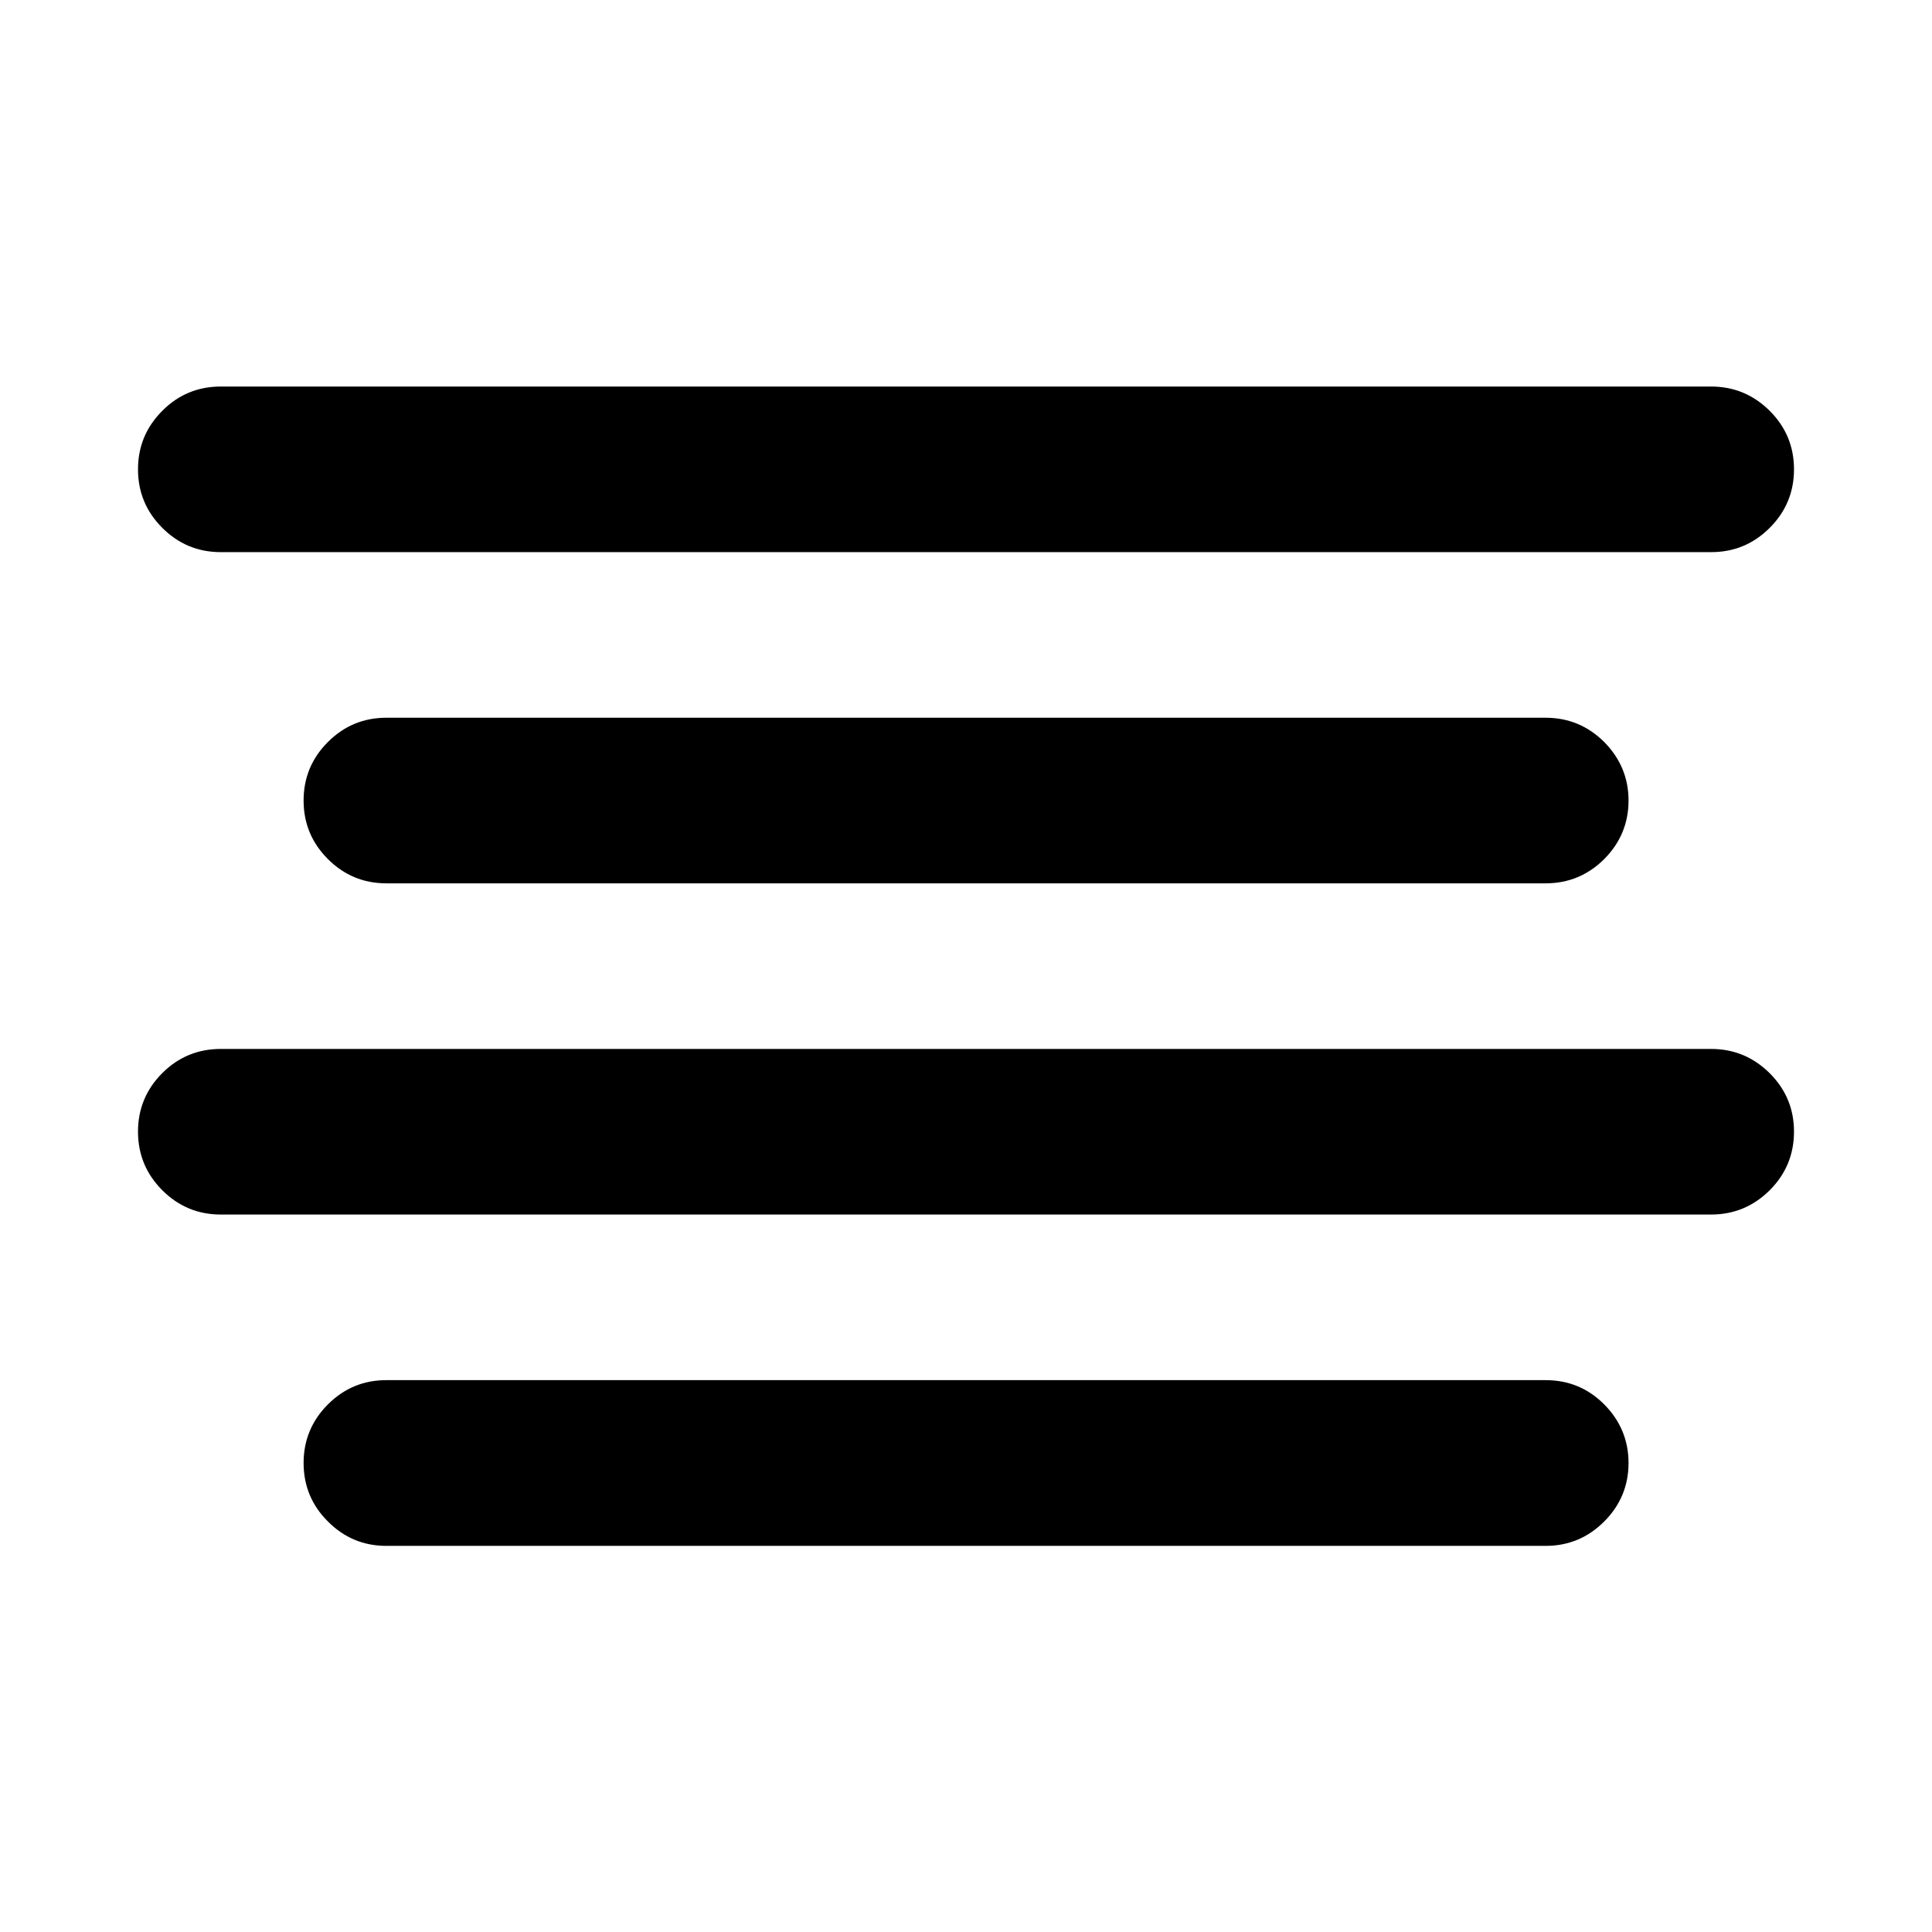 <?xml version="1.0" encoding="utf-8"?>
<!-- Generator: Adobe Illustrator 16.0.3, SVG Export Plug-In . SVG Version: 6.00 Build 0)  -->
<!DOCTYPE svg PUBLIC "-//W3C//DTD SVG 1.1//EN" "http://www.w3.org/Graphics/SVG/1.1/DTD/svg11.dtd">
<svg version="1.1" id="Layer_1" xmlns="http://www.w3.org/2000/svg" xmlns:xlink="http://www.w3.org/1999/xlink" x="0px" y="0px"
	 width="14px" height="14px" viewBox="9 9 14 14" enable-background="new 9 9 14 14" xml:space="preserve">
<path d="M10.6,11.801h10.799c0.166,0,0.307,0.059,0.425,0.176C21.941,12.094,22,12.235,22,12.401c0,0.166-0.059,0.307-0.176,0.424
	c-0.118,0.118-0.259,0.176-0.425,0.176H10.6c-0.166,0-0.307-0.059-0.424-0.176C10.059,12.708,10,12.567,10,12.401
	c0-0.166,0.059-0.307,0.176-0.424C10.293,11.859,10.435,11.801,10.6,11.801z M11.8,19.001h8.4c0.166,0,0.307,0.058,0.425,0.176
	c0.116,0.117,0.176,0.259,0.176,0.424c0,0.166-0.06,0.308-0.176,0.424c-0.118,0.118-0.259,0.177-0.425,0.177h-8.4
	c-0.166,0-0.307-0.059-0.424-0.177c-0.117-0.116-0.176-0.258-0.176-0.424c0-0.165,0.059-0.307,0.176-0.424
	C11.494,19.059,11.635,19.001,11.8,19.001z M10.6,16.601h10.799c0.166,0,0.307,0.059,0.425,0.176C21.941,16.894,22,17.035,22,17.2
	c0,0.166-0.059,0.308-0.176,0.425c-0.118,0.117-0.259,0.176-0.425,0.176H10.6c-0.166,0-0.307-0.059-0.424-0.176
	C10.059,17.508,10,17.366,10,17.2c0-0.165,0.059-0.307,0.176-0.424C10.293,16.659,10.435,16.601,10.6,16.601z M11.8,14.201h8.4
	c0.166,0,0.307,0.059,0.425,0.176c0.116,0.118,0.176,0.259,0.176,0.424c0,0.166-0.06,0.307-0.176,0.424
	c-0.118,0.117-0.259,0.176-0.425,0.176h-8.4c-0.166,0-0.307-0.059-0.424-0.176c-0.117-0.117-0.176-0.258-0.176-0.424
	c0-0.166,0.059-0.307,0.176-0.424C11.494,14.259,11.635,14.201,11.8,14.201z"/>
</svg>
